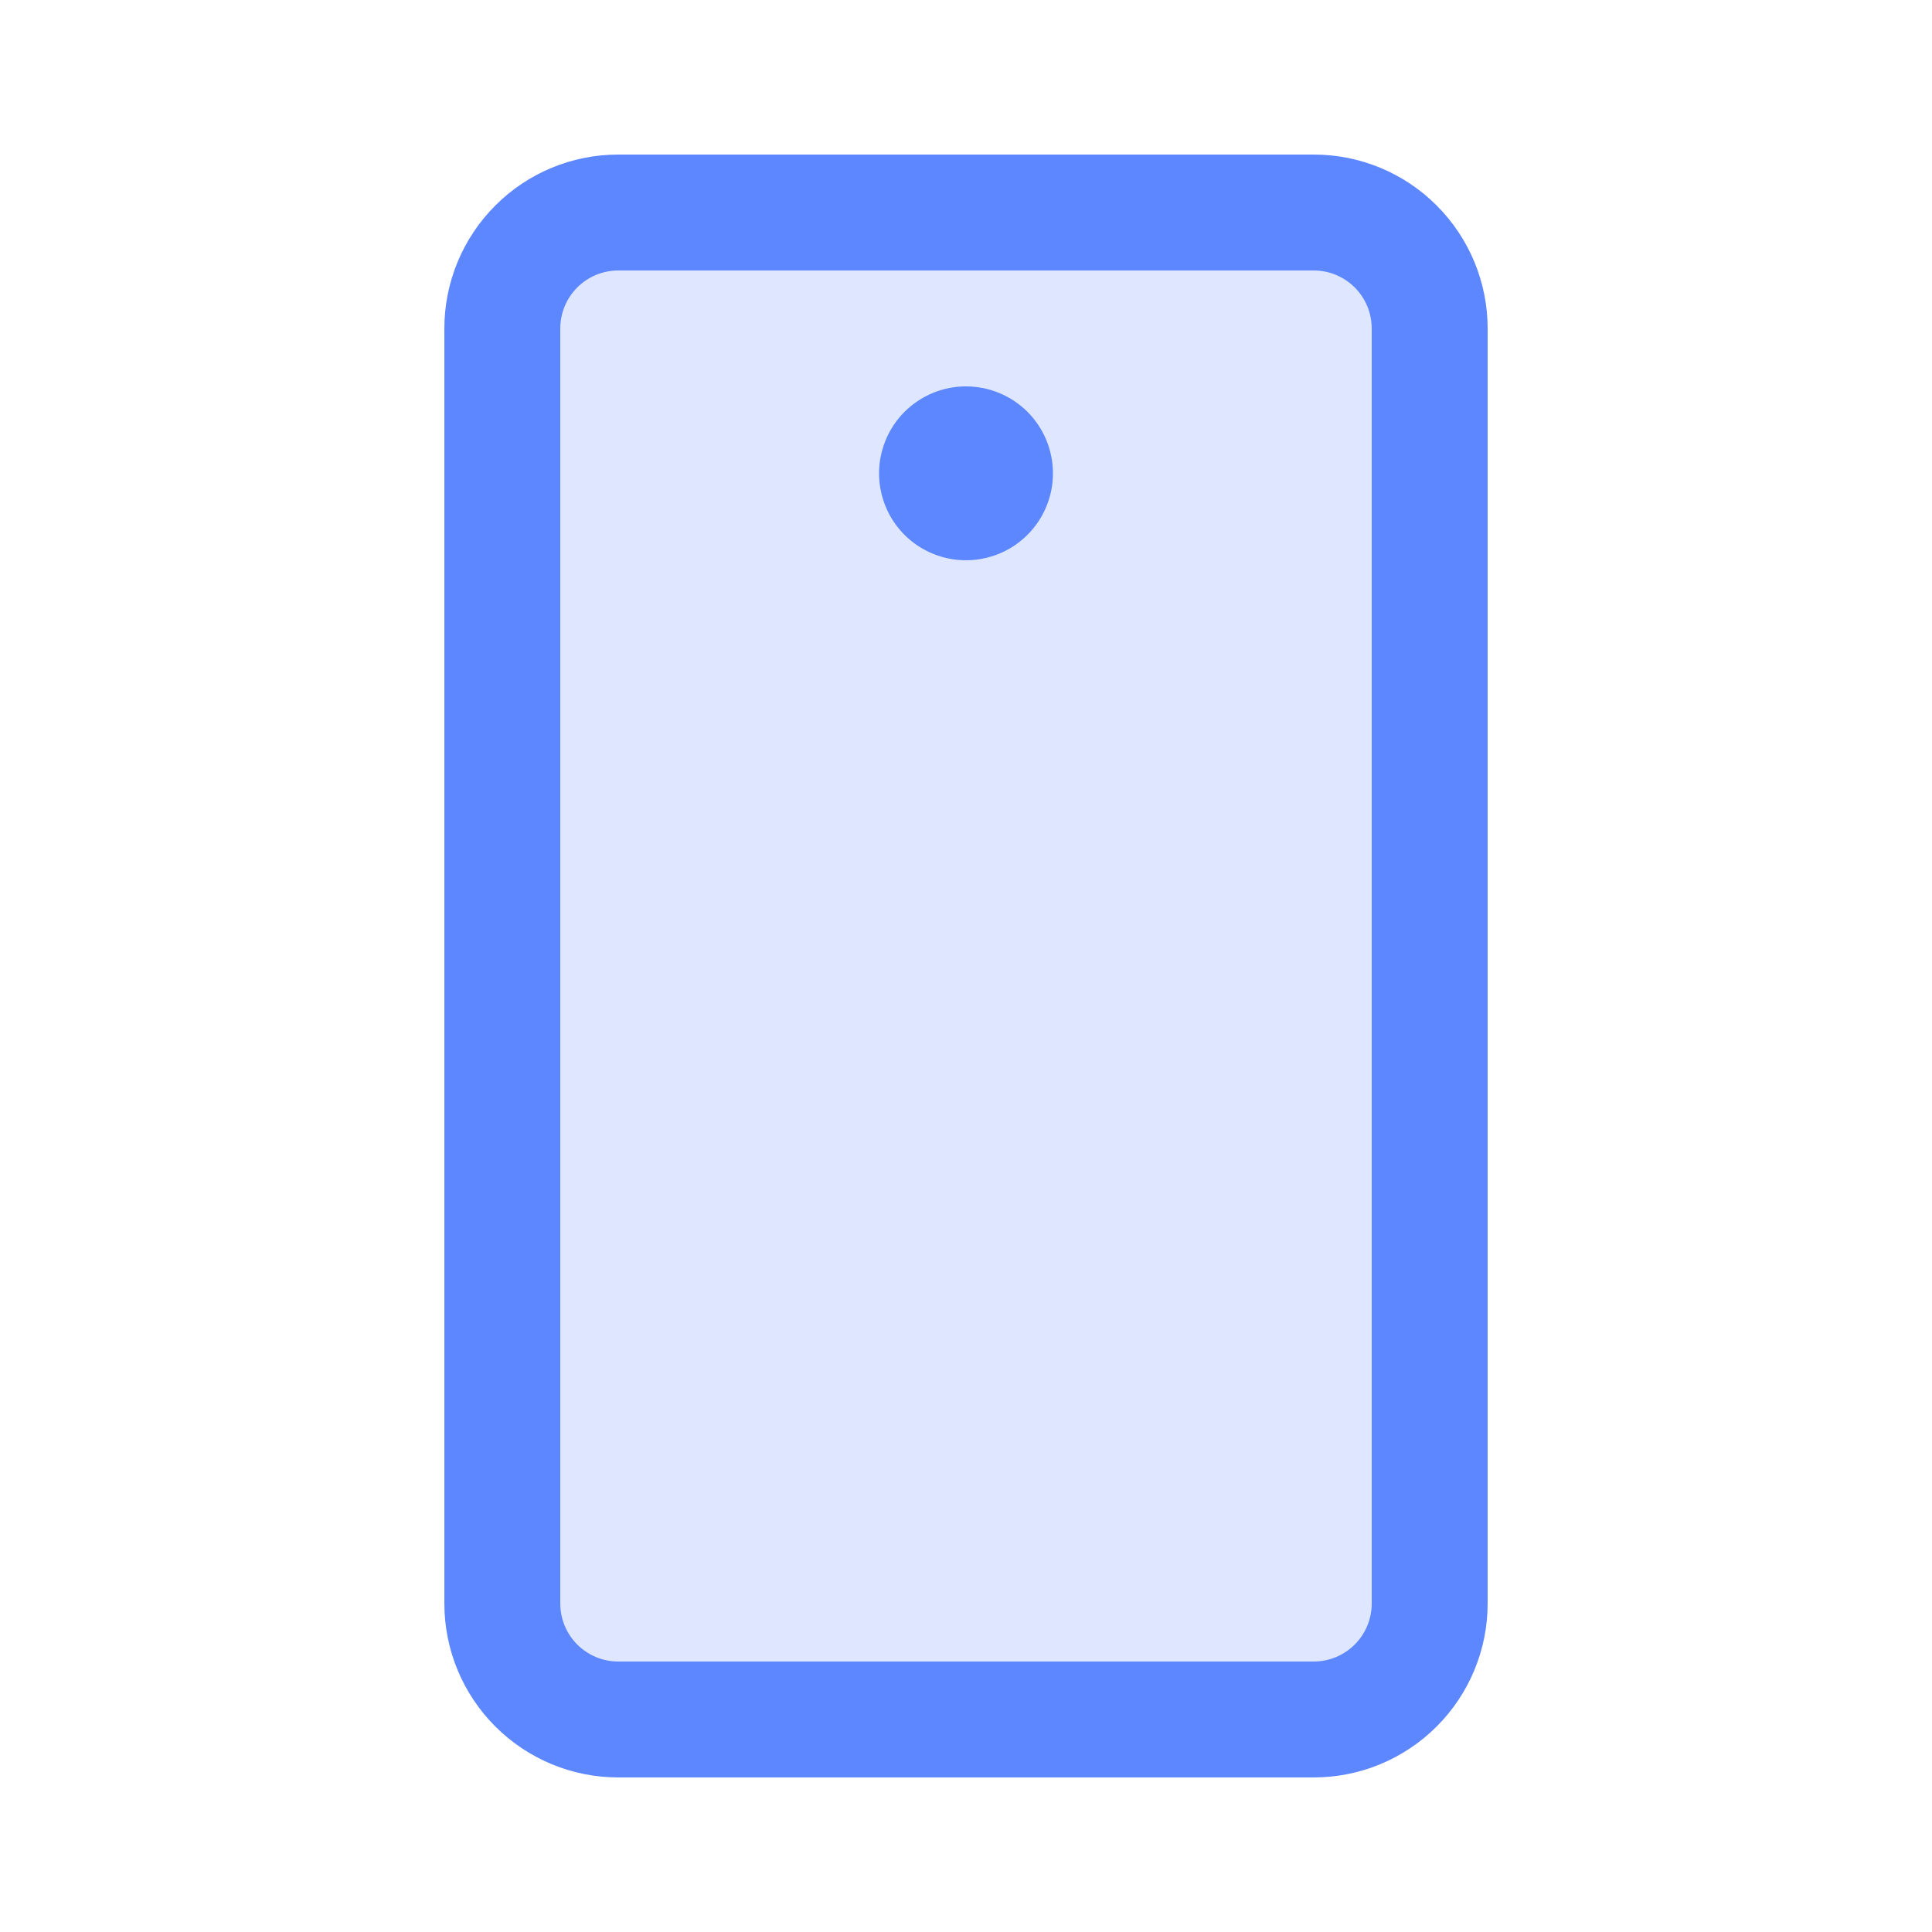 <svg width="24" height="24" viewBox="0 0 24 24" fill="none" xmlns="http://www.w3.org/2000/svg">
<g clip-path="url(#clip0_916_483)">
<g clip-path="url(#clip1_916_483)">
<path opacity="0.2" d="M17.76 4.08V19.92C17.76 20.302 17.609 20.668 17.338 20.938C17.069 21.208 16.702 21.36 16.32 21.36H7.68C7.298 21.36 6.932 21.208 6.662 20.938C6.392 20.668 6.24 20.302 6.24 19.92V4.08C6.24 3.698 6.392 3.332 6.662 3.062C6.932 2.792 7.298 2.64 7.68 2.64H16.32C16.702 2.64 17.069 2.792 17.338 3.062C17.609 3.332 17.76 3.698 17.76 4.08Z" fill="#5D87FF"/>
<path d="M16.32 1.92H7.68C7.107 1.92 6.558 2.147 6.153 2.553C5.748 2.958 5.52 3.507 5.52 4.08V19.92C5.52 20.493 5.748 21.042 6.153 21.447C6.558 21.852 7.107 22.08 7.68 22.08H16.32C16.893 22.08 17.442 21.852 17.847 21.447C18.252 21.042 18.48 20.493 18.48 19.92V4.08C18.48 3.507 18.252 2.958 17.847 2.553C17.442 2.147 16.893 1.92 16.32 1.92ZM17.04 19.92C17.04 20.111 16.964 20.294 16.829 20.429C16.694 20.564 16.511 20.64 16.32 20.64H7.68C7.489 20.64 7.306 20.564 7.171 20.429C7.036 20.294 6.96 20.111 6.96 19.92V4.08C6.96 3.889 7.036 3.706 7.171 3.571C7.306 3.436 7.489 3.36 7.68 3.36H16.32C16.511 3.36 16.694 3.436 16.829 3.571C16.964 3.706 17.04 3.889 17.04 4.08V19.92ZM13.08 5.88C13.08 6.094 13.017 6.302 12.898 6.48C12.779 6.658 12.611 6.796 12.413 6.878C12.216 6.959 11.999 6.981 11.789 6.939C11.58 6.897 11.387 6.795 11.236 6.644C11.085 6.493 10.982 6.3 10.941 6.091C10.899 5.881 10.921 5.664 11.002 5.467C11.084 5.269 11.222 5.101 11.4 4.982C11.578 4.863 11.786 4.8 12 4.8C12.287 4.8 12.561 4.914 12.764 5.116C12.966 5.319 13.08 5.593 13.08 5.88Z" fill="#5D87FF"/>
</g>
</g>
<defs>
<clipPath id="clip0_916_483">
<rect width="24" height="24" fill="white"/>
</clipPath>
<clipPath id="clip1_916_483">
<rect width="24" height="24" fill="white"/>
</clipPath>
</defs>
</svg>

